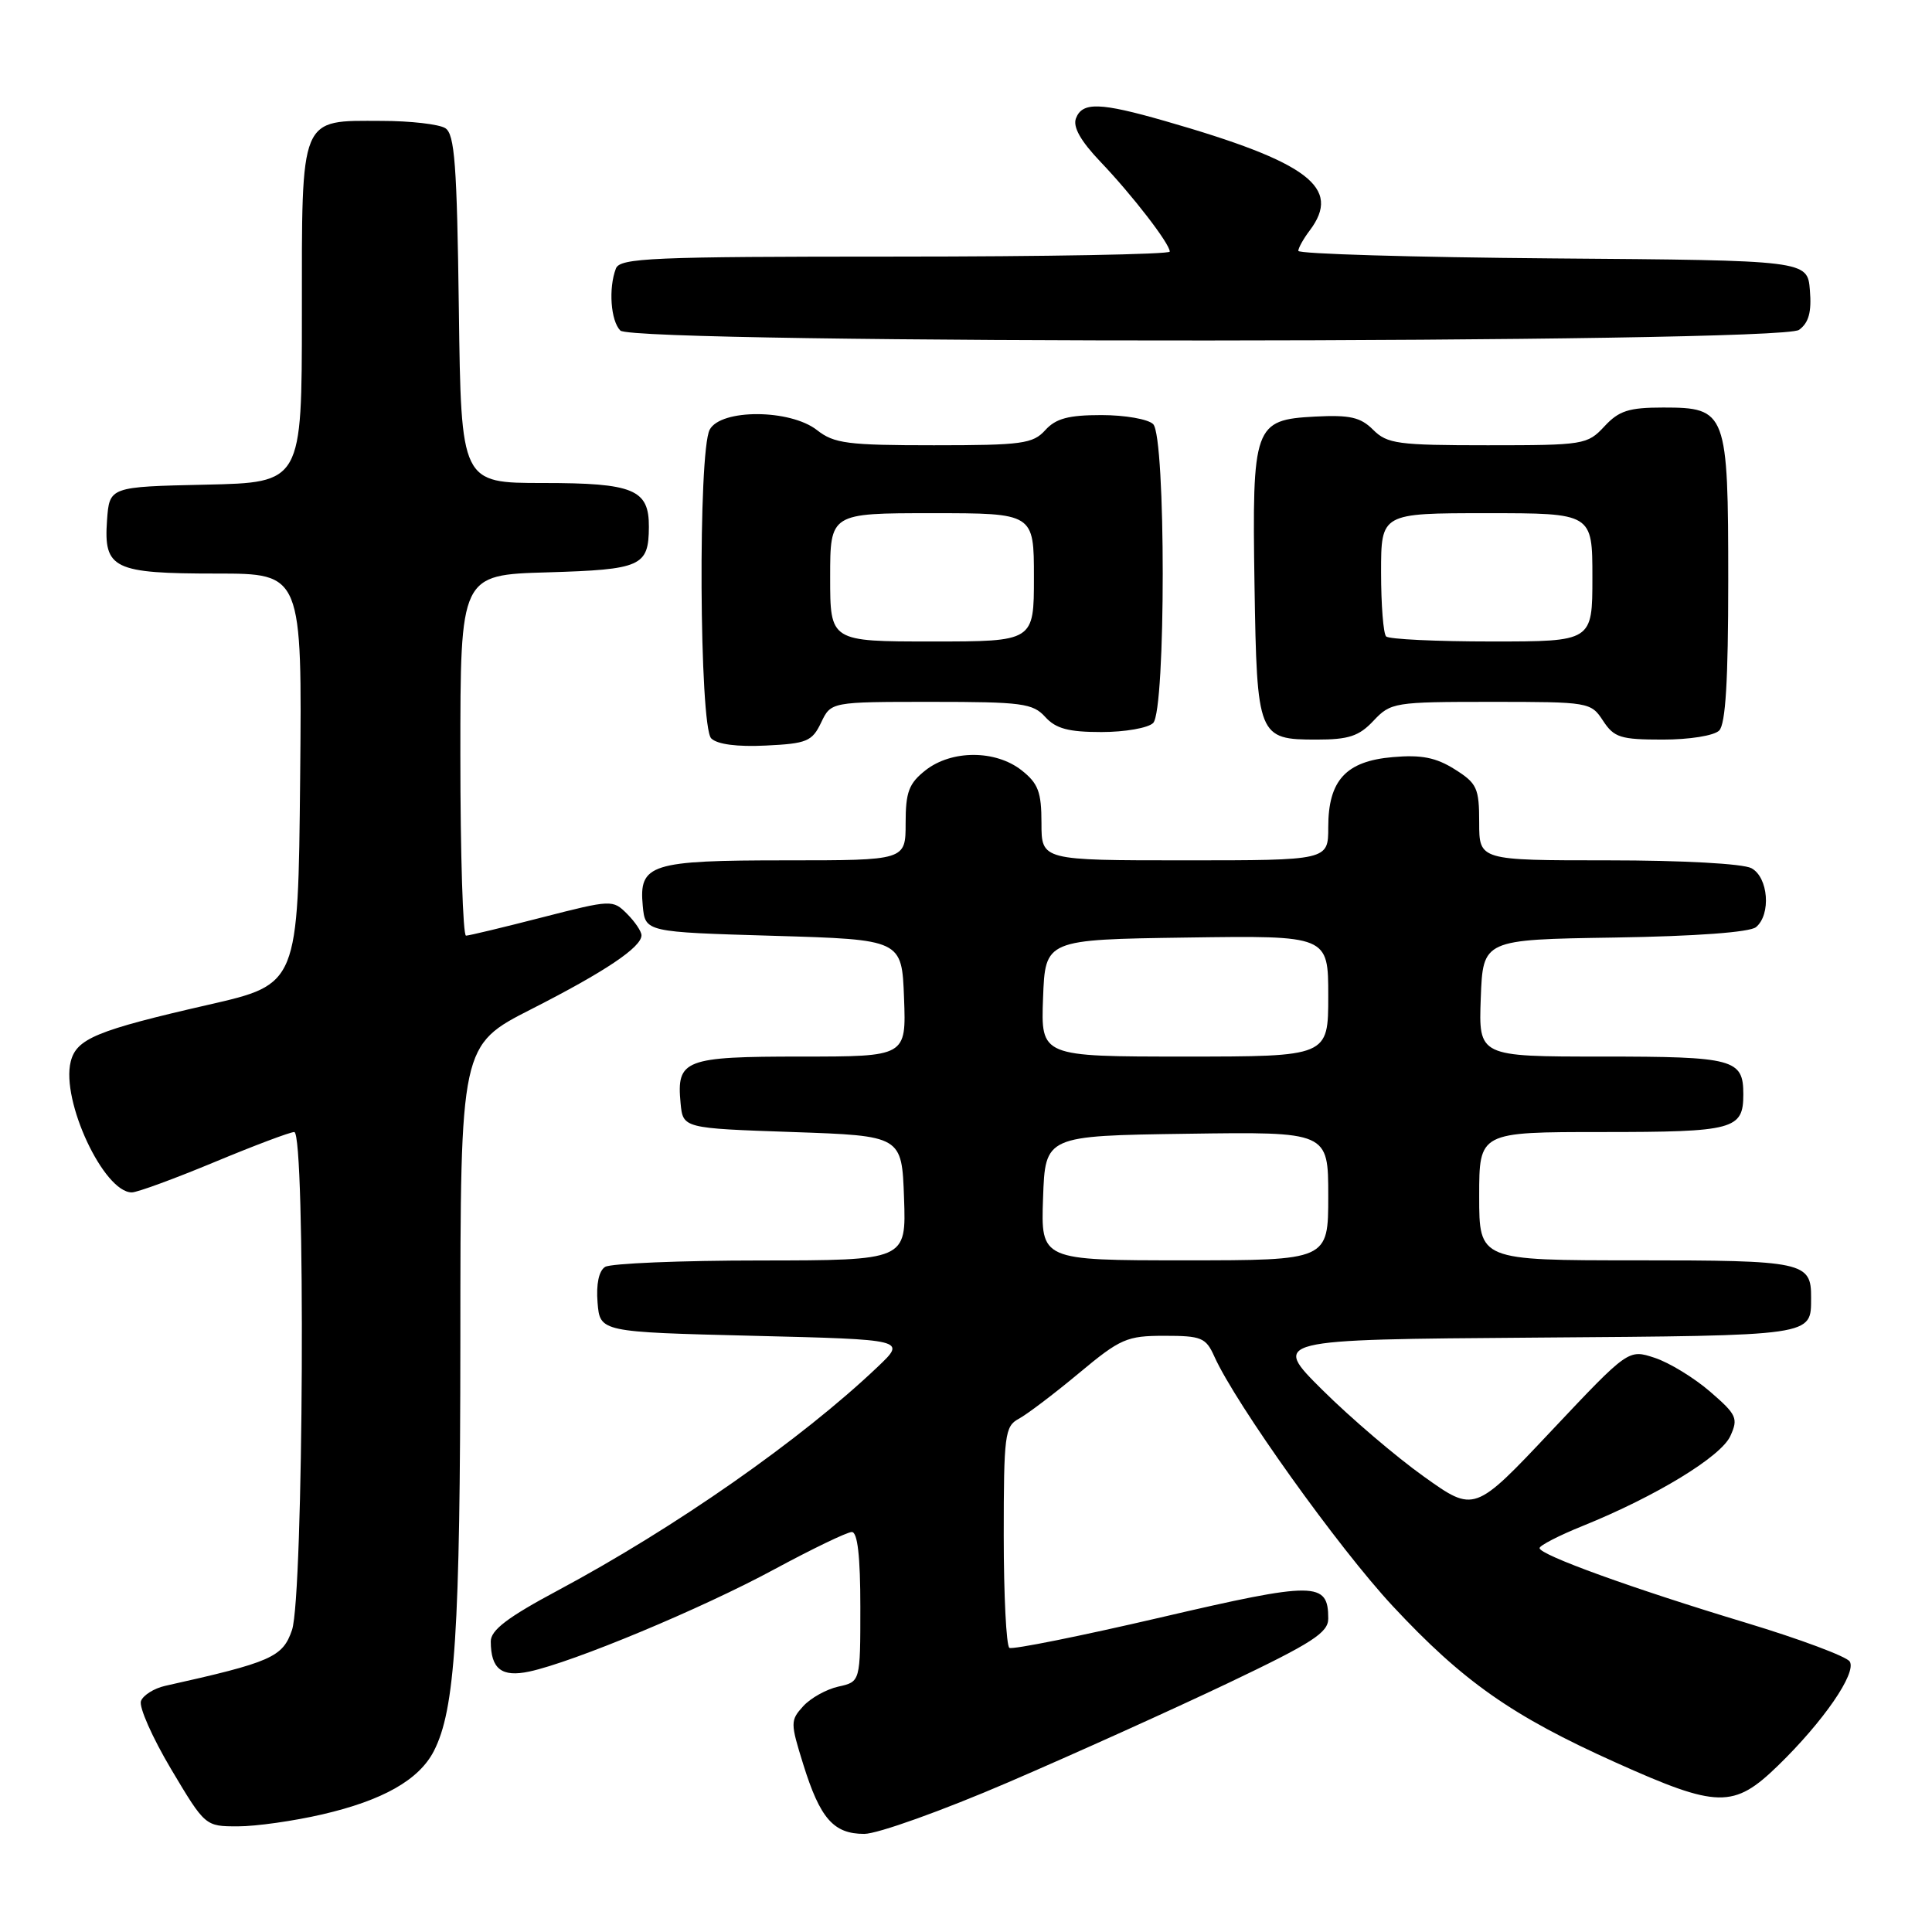 <?xml version="1.0" encoding="UTF-8" standalone="no"?>
<!DOCTYPE svg PUBLIC "-//W3C//DTD SVG 1.1//EN" "http://www.w3.org/Graphics/SVG/1.1/DTD/svg11.dtd" >
<svg xmlns="http://www.w3.org/2000/svg" xmlns:xlink="http://www.w3.org/1999/xlink" version="1.1" viewBox="0 0 256 256">
 <g >
 <path fill="currentColor"
d=" M 133.61 236.16 C 142.35 232.40 155.46 226.48 162.75 223.01 C 173.89 217.70 176.00 216.34 176.00 214.47 C 176.00 209.55 174.31 209.54 153.79 214.32 C 143.18 216.79 134.17 218.60 133.75 218.35 C 133.34 218.09 133.00 211.40 133.00 203.48 C 133.00 190.16 133.15 188.99 134.97 188.01 C 136.06 187.43 139.64 184.72 142.93 181.98 C 148.47 177.36 149.31 177.00 154.30 177.00 C 159.20 177.00 159.79 177.24 160.91 179.75 C 163.76 186.07 177.35 205.09 184.54 212.81 C 193.86 222.81 200.35 227.37 214.09 233.54 C 227.62 239.62 229.72 239.66 235.60 233.95 C 241.61 228.11 246.04 221.68 245.10 220.16 C 244.69 219.50 238.54 217.20 231.43 215.05 C 216.32 210.49 204.00 206.03 204.00 205.13 C 204.00 204.79 206.59 203.45 209.75 202.18 C 219.41 198.27 228.04 193.02 229.28 190.28 C 230.35 187.94 230.13 187.45 226.60 184.40 C 224.48 182.57 221.18 180.55 219.26 179.92 C 215.77 178.77 215.77 178.77 205.56 189.60 C 195.36 200.43 195.36 200.43 188.68 195.66 C 185.00 193.04 178.96 187.88 175.25 184.20 C 168.50 177.50 168.50 177.50 203.45 177.24 C 240.71 176.96 239.95 177.07 239.98 171.95 C 240.01 167.21 239.02 167.00 216.80 167.00 C 196.00 167.00 196.00 167.00 196.00 158.50 C 196.00 150.00 196.00 150.00 212.30 150.00 C 229.77 150.00 231.00 149.67 231.00 145.00 C 231.00 140.33 229.77 140.00 212.26 140.00 C 195.92 140.00 195.92 140.00 196.21 132.25 C 196.50 124.50 196.50 124.50 213.93 124.23 C 224.71 124.06 231.86 123.53 232.68 122.85 C 234.70 121.17 234.32 116.24 232.07 115.04 C 230.95 114.44 222.92 114.00 213.07 114.00 C 196.00 114.00 196.00 114.00 196.00 108.99 C 196.00 104.41 195.71 103.79 192.75 101.93 C 190.27 100.37 188.33 99.99 184.56 100.32 C 178.34 100.85 176.00 103.40 176.00 109.61 C 176.00 114.00 176.00 114.00 157.00 114.00 C 138.00 114.00 138.00 114.00 138.00 109.07 C 138.00 104.94 137.57 103.81 135.37 102.07 C 131.91 99.35 126.09 99.35 122.63 102.07 C 120.43 103.81 120.00 104.94 120.00 109.07 C 120.00 114.00 120.00 114.00 104.19 114.00 C 86.17 114.00 84.64 114.49 85.17 120.04 C 85.50 123.50 85.50 123.50 102.50 124.00 C 119.50 124.50 119.50 124.50 119.79 132.25 C 120.08 140.00 120.08 140.00 106.16 140.00 C 90.68 140.00 89.63 140.41 90.18 146.18 C 90.50 149.50 90.50 149.50 105.00 150.00 C 119.50 150.50 119.50 150.50 119.79 158.75 C 120.08 167.00 120.08 167.00 100.79 167.02 C 90.18 167.02 80.91 167.41 80.18 167.87 C 79.35 168.39 78.98 170.16 79.18 172.60 C 79.50 176.50 79.50 176.50 99.80 177.00 C 120.10 177.50 120.10 177.50 116.30 181.11 C 106.17 190.75 89.47 202.42 73.90 210.75 C 67.26 214.30 65.02 216.00 65.03 217.50 C 65.04 221.15 66.47 222.27 70.13 221.49 C 75.95 220.25 92.98 213.15 102.55 207.97 C 107.61 205.24 112.25 203.00 112.87 203.00 C 113.63 203.00 114.00 206.23 114.00 212.92 C 114.00 222.84 114.00 222.84 111.10 223.48 C 109.51 223.83 107.41 225.00 106.43 226.08 C 104.72 227.96 104.72 228.28 106.43 233.77 C 108.67 240.97 110.45 243.00 114.52 243.00 C 116.28 243.00 124.88 239.92 133.61 236.16 Z  M 42.69 240.42 C 50.73 238.56 55.51 235.85 57.48 232.04 C 60.31 226.56 60.98 216.16 61.00 177.50 C 61.01 138.50 61.01 138.50 70.42 133.71 C 80.19 128.74 85.00 125.51 85.00 123.93 C 85.00 123.42 84.14 122.14 83.08 121.08 C 81.20 119.20 81.03 119.20 71.83 121.56 C 66.70 122.88 62.16 123.97 61.75 123.98 C 61.34 123.99 61.00 113.24 61.00 100.09 C 61.00 76.17 61.00 76.17 72.54 75.84 C 84.99 75.47 85.95 75.04 85.98 69.82 C 86.01 64.85 83.96 64.00 71.98 64.00 C 61.10 64.00 61.10 64.00 60.80 40.96 C 60.55 21.80 60.25 17.76 59.00 16.98 C 58.17 16.46 54.39 16.02 50.58 16.02 C 39.64 15.99 40.00 15.13 40.00 41.63 C 40.00 63.94 40.00 63.94 27.25 64.22 C 14.50 64.50 14.50 64.50 14.18 68.96 C 13.73 75.37 15.02 76.00 28.71 76.00 C 40.03 76.00 40.03 76.00 39.77 103.21 C 39.50 130.42 39.50 130.42 27.64 133.13 C 12.78 136.53 10.13 137.63 9.37 140.67 C 8.07 145.85 13.75 158.00 17.47 158.00 C 18.18 158.00 23.09 156.20 28.38 154.00 C 33.66 151.80 38.44 150.00 38.99 150.00 C 40.51 150.00 40.23 211.50 38.69 215.99 C 37.46 219.59 35.96 220.25 21.86 223.39 C 20.41 223.72 18.98 224.62 18.68 225.39 C 18.38 226.16 20.18 230.22 22.66 234.40 C 27.19 242.00 27.19 242.00 31.53 242.00 C 33.92 242.00 38.94 241.29 42.69 240.42 Z  M 108.80 95.75 C 110.11 93.00 110.11 93.00 123.40 93.00 C 135.42 93.00 136.86 93.19 138.50 95.00 C 139.90 96.55 141.58 97.00 145.95 97.00 C 149.06 97.00 152.14 96.46 152.80 95.80 C 154.49 94.11 154.49 57.89 152.80 56.20 C 152.14 55.54 149.06 55.00 145.95 55.00 C 141.58 55.00 139.90 55.45 138.50 57.00 C 136.87 58.80 135.42 59.00 123.75 59.00 C 112.33 59.00 110.52 58.77 108.27 57.00 C 104.71 54.20 95.52 54.16 94.04 56.93 C 92.48 59.85 92.66 96.26 94.24 97.84 C 95.03 98.63 97.68 98.98 101.48 98.79 C 106.91 98.53 107.61 98.24 108.80 95.75 Z  M 182.00 95.50 C 184.28 93.08 184.76 93.00 197.56 93.00 C 210.55 93.00 210.80 93.04 212.41 95.50 C 213.87 97.73 214.73 98.00 220.32 98.00 C 223.87 98.00 227.12 97.48 227.80 96.80 C 228.65 95.95 229.00 90.14 229.00 77.02 C 229.00 54.57 228.79 54.00 220.40 54.00 C 215.82 54.00 214.52 54.42 212.59 56.50 C 210.34 58.92 209.86 59.00 197.14 59.00 C 185.23 59.00 183.81 58.81 181.95 56.95 C 180.28 55.28 178.87 54.96 174.23 55.20 C 166.16 55.63 165.90 56.37 166.23 77.60 C 166.55 97.63 166.69 98.00 174.45 98.00 C 178.71 98.00 180.08 97.55 182.00 95.50 Z  M 238.38 43.71 C 239.67 42.77 240.06 41.35 239.82 38.46 C 239.50 34.50 239.50 34.50 205.75 34.24 C 187.19 34.09 172.01 33.64 172.03 33.24 C 172.05 32.83 172.72 31.63 173.53 30.56 C 177.84 24.86 173.41 21.50 154.39 16.04 C 145.76 13.56 143.41 13.49 142.57 15.68 C 142.14 16.81 143.18 18.67 145.81 21.43 C 150.03 25.85 155.00 32.29 155.00 33.34 C 155.00 33.70 138.62 34.00 118.61 34.00 C 86.34 34.00 82.15 34.18 81.61 35.58 C 80.61 38.19 80.92 42.52 82.20 43.80 C 84.01 45.61 235.90 45.53 238.38 43.71 Z  M 138.21 158.75 C 138.50 150.50 138.50 150.50 157.25 150.23 C 176.00 149.96 176.00 149.96 176.00 158.48 C 176.00 167.00 176.00 167.00 156.96 167.00 C 137.92 167.00 137.92 167.00 138.21 158.75 Z  M 138.21 132.25 C 138.50 124.50 138.50 124.50 157.25 124.23 C 176.00 123.96 176.00 123.96 176.00 131.98 C 176.00 140.00 176.00 140.00 156.96 140.00 C 137.92 140.00 137.92 140.00 138.21 132.25 Z  M 110.00 76.50 C 110.00 68.00 110.00 68.00 123.50 68.00 C 137.00 68.00 137.00 68.00 137.00 76.50 C 137.00 85.00 137.00 85.00 123.50 85.00 C 110.00 85.00 110.00 85.00 110.00 76.50 Z  M 183.67 84.33 C 183.30 83.97 183.00 80.14 183.00 75.83 C 183.00 68.00 183.00 68.00 197.00 68.00 C 211.00 68.00 211.00 68.00 211.00 76.50 C 211.00 85.00 211.00 85.00 197.67 85.00 C 190.33 85.00 184.03 84.70 183.67 84.33 Z "/>
</g>
</svg>